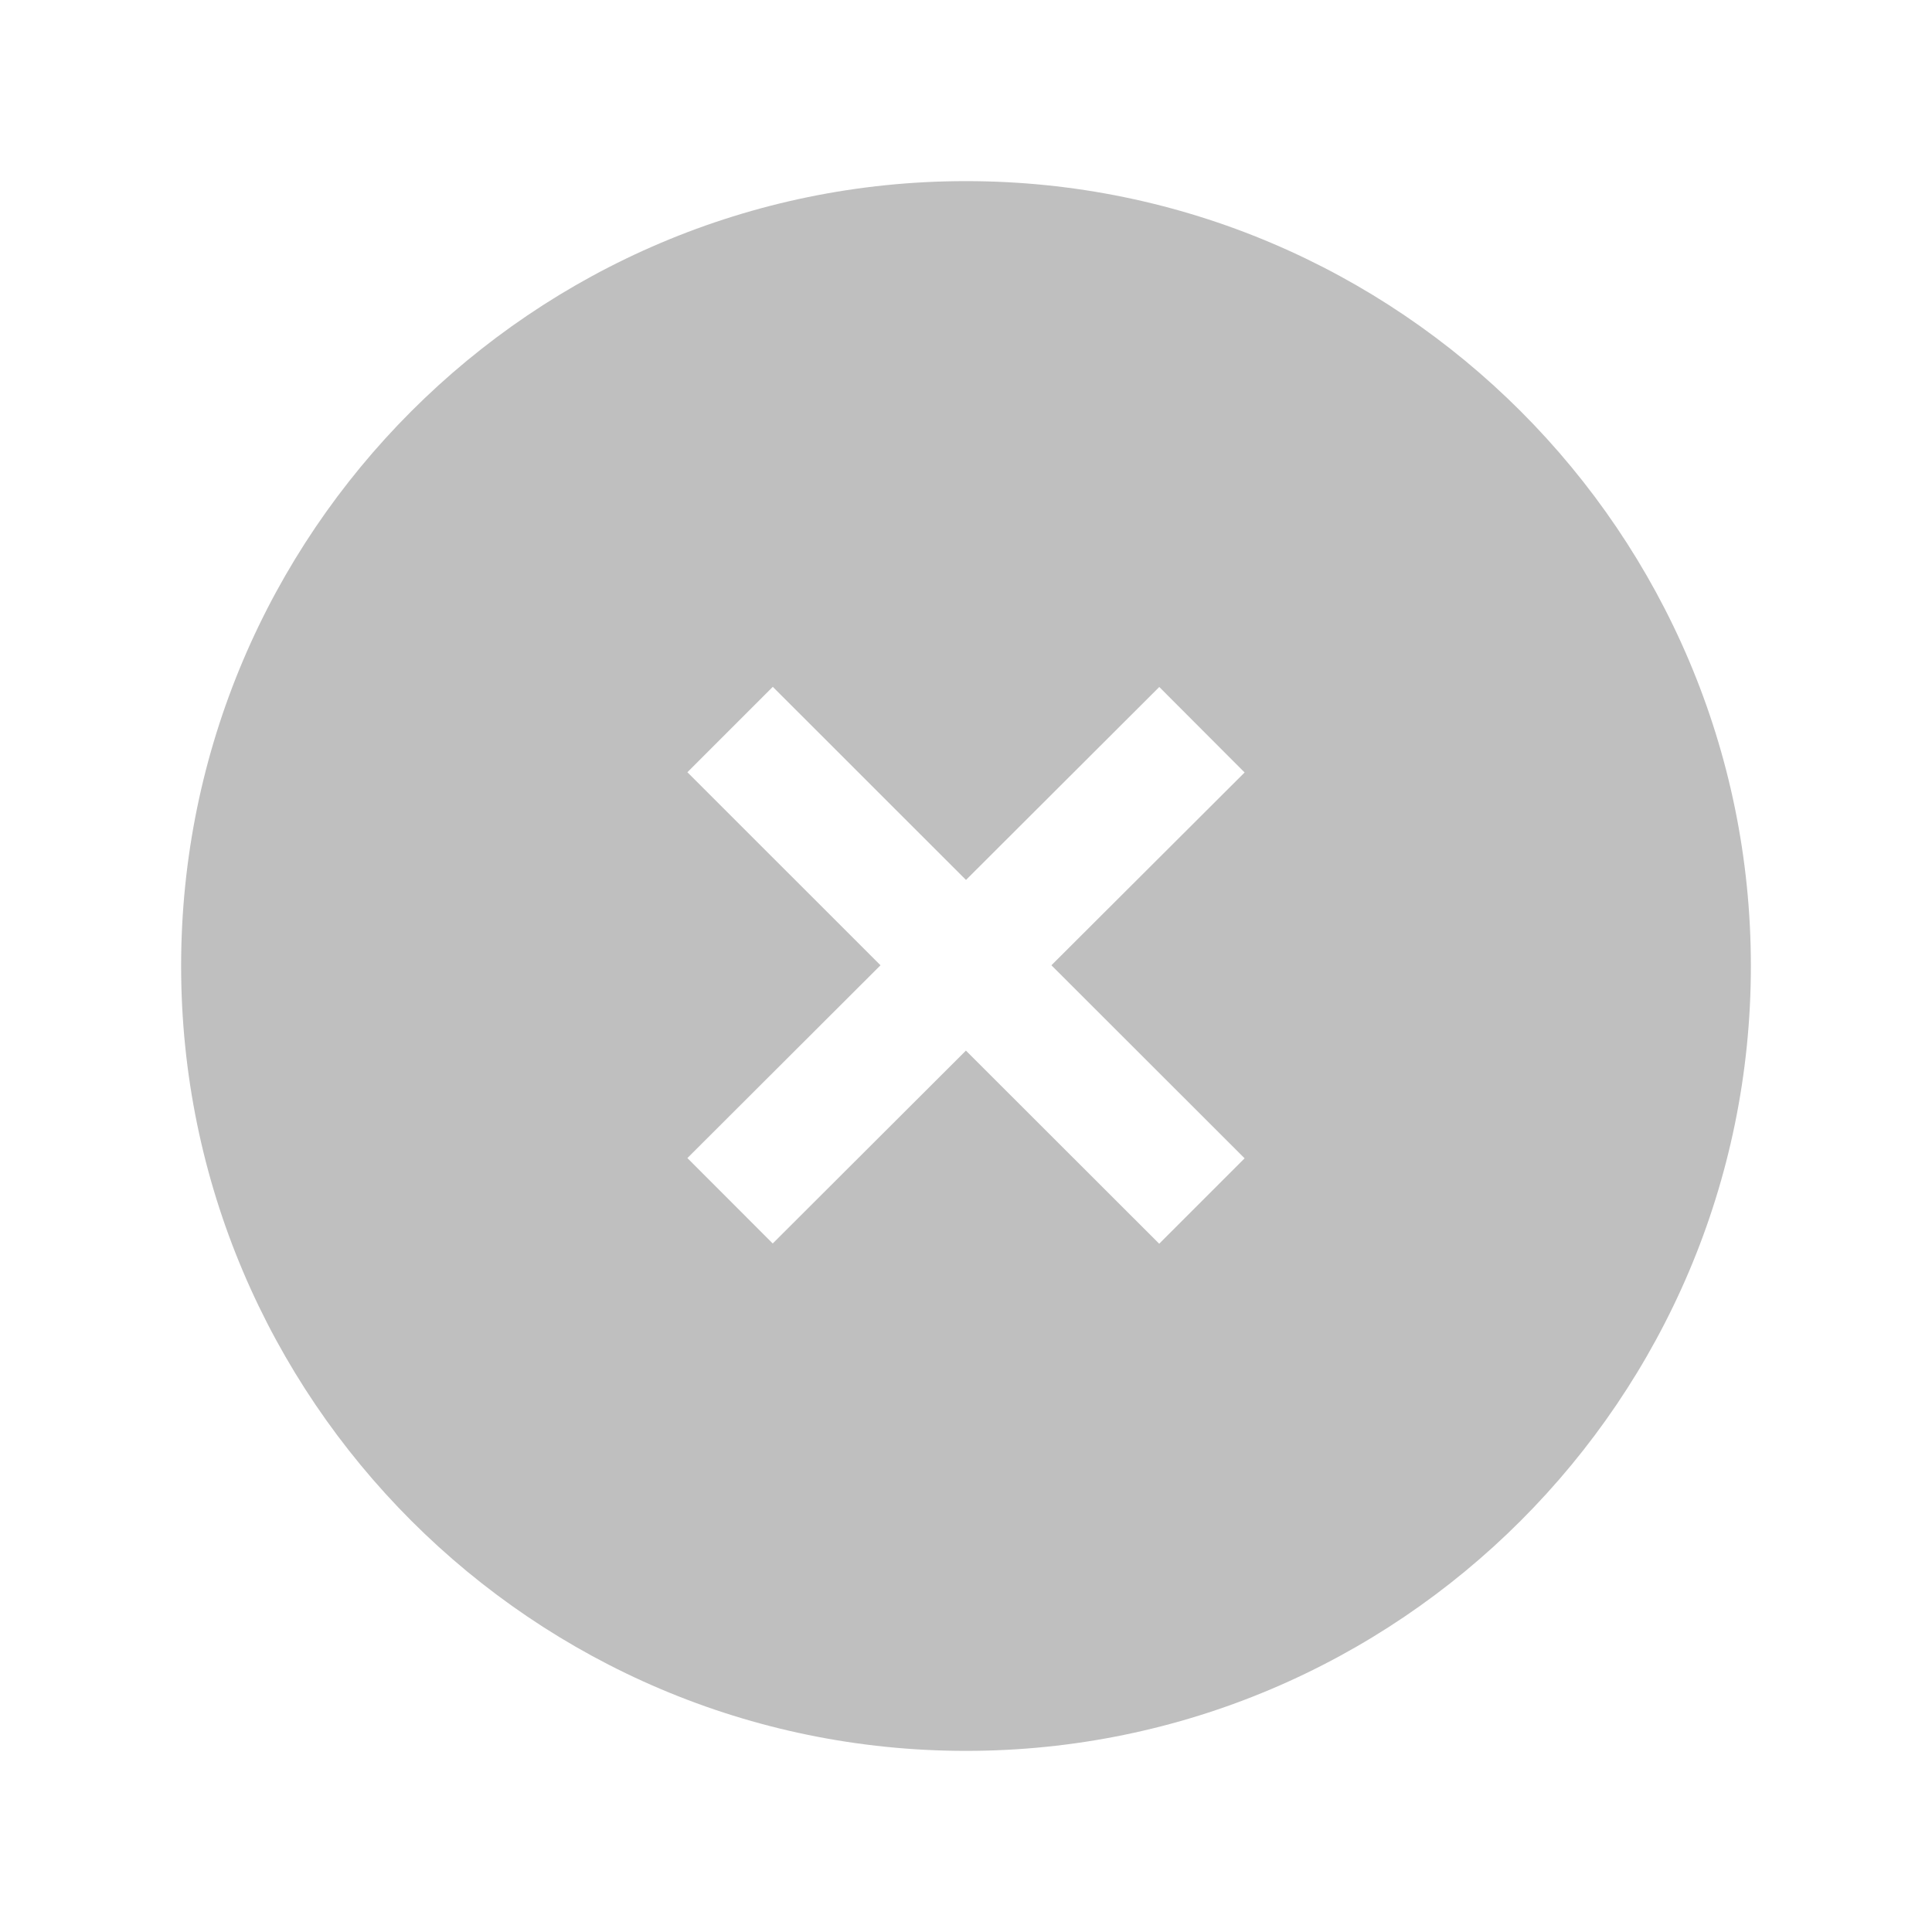 <svg width="24" height="24" viewBox="0 0 24 24" fill="none" xmlns="http://www.w3.org/2000/svg">
<path fill-rule="evenodd" clip-rule="evenodd" d="M15.461 14.389L14.4 15.45L11.999 13.051L9.599 15.447L8.539 14.386L10.938 11.991L8.539 9.593L9.6 8.532L12 10.931L14.401 8.534L15.461 9.596L13.061 11.991L15.461 14.389ZM12 2.25C6.624 2.25 2.25 6.624 2.25 12C2.25 17.376 6.624 21.75 12 21.75C17.376 21.75 21.75 17.376 21.75 12C21.75 6.624 17.376 2.25 12 2.25Z" fill="#BFBFBF"/>
</svg>
